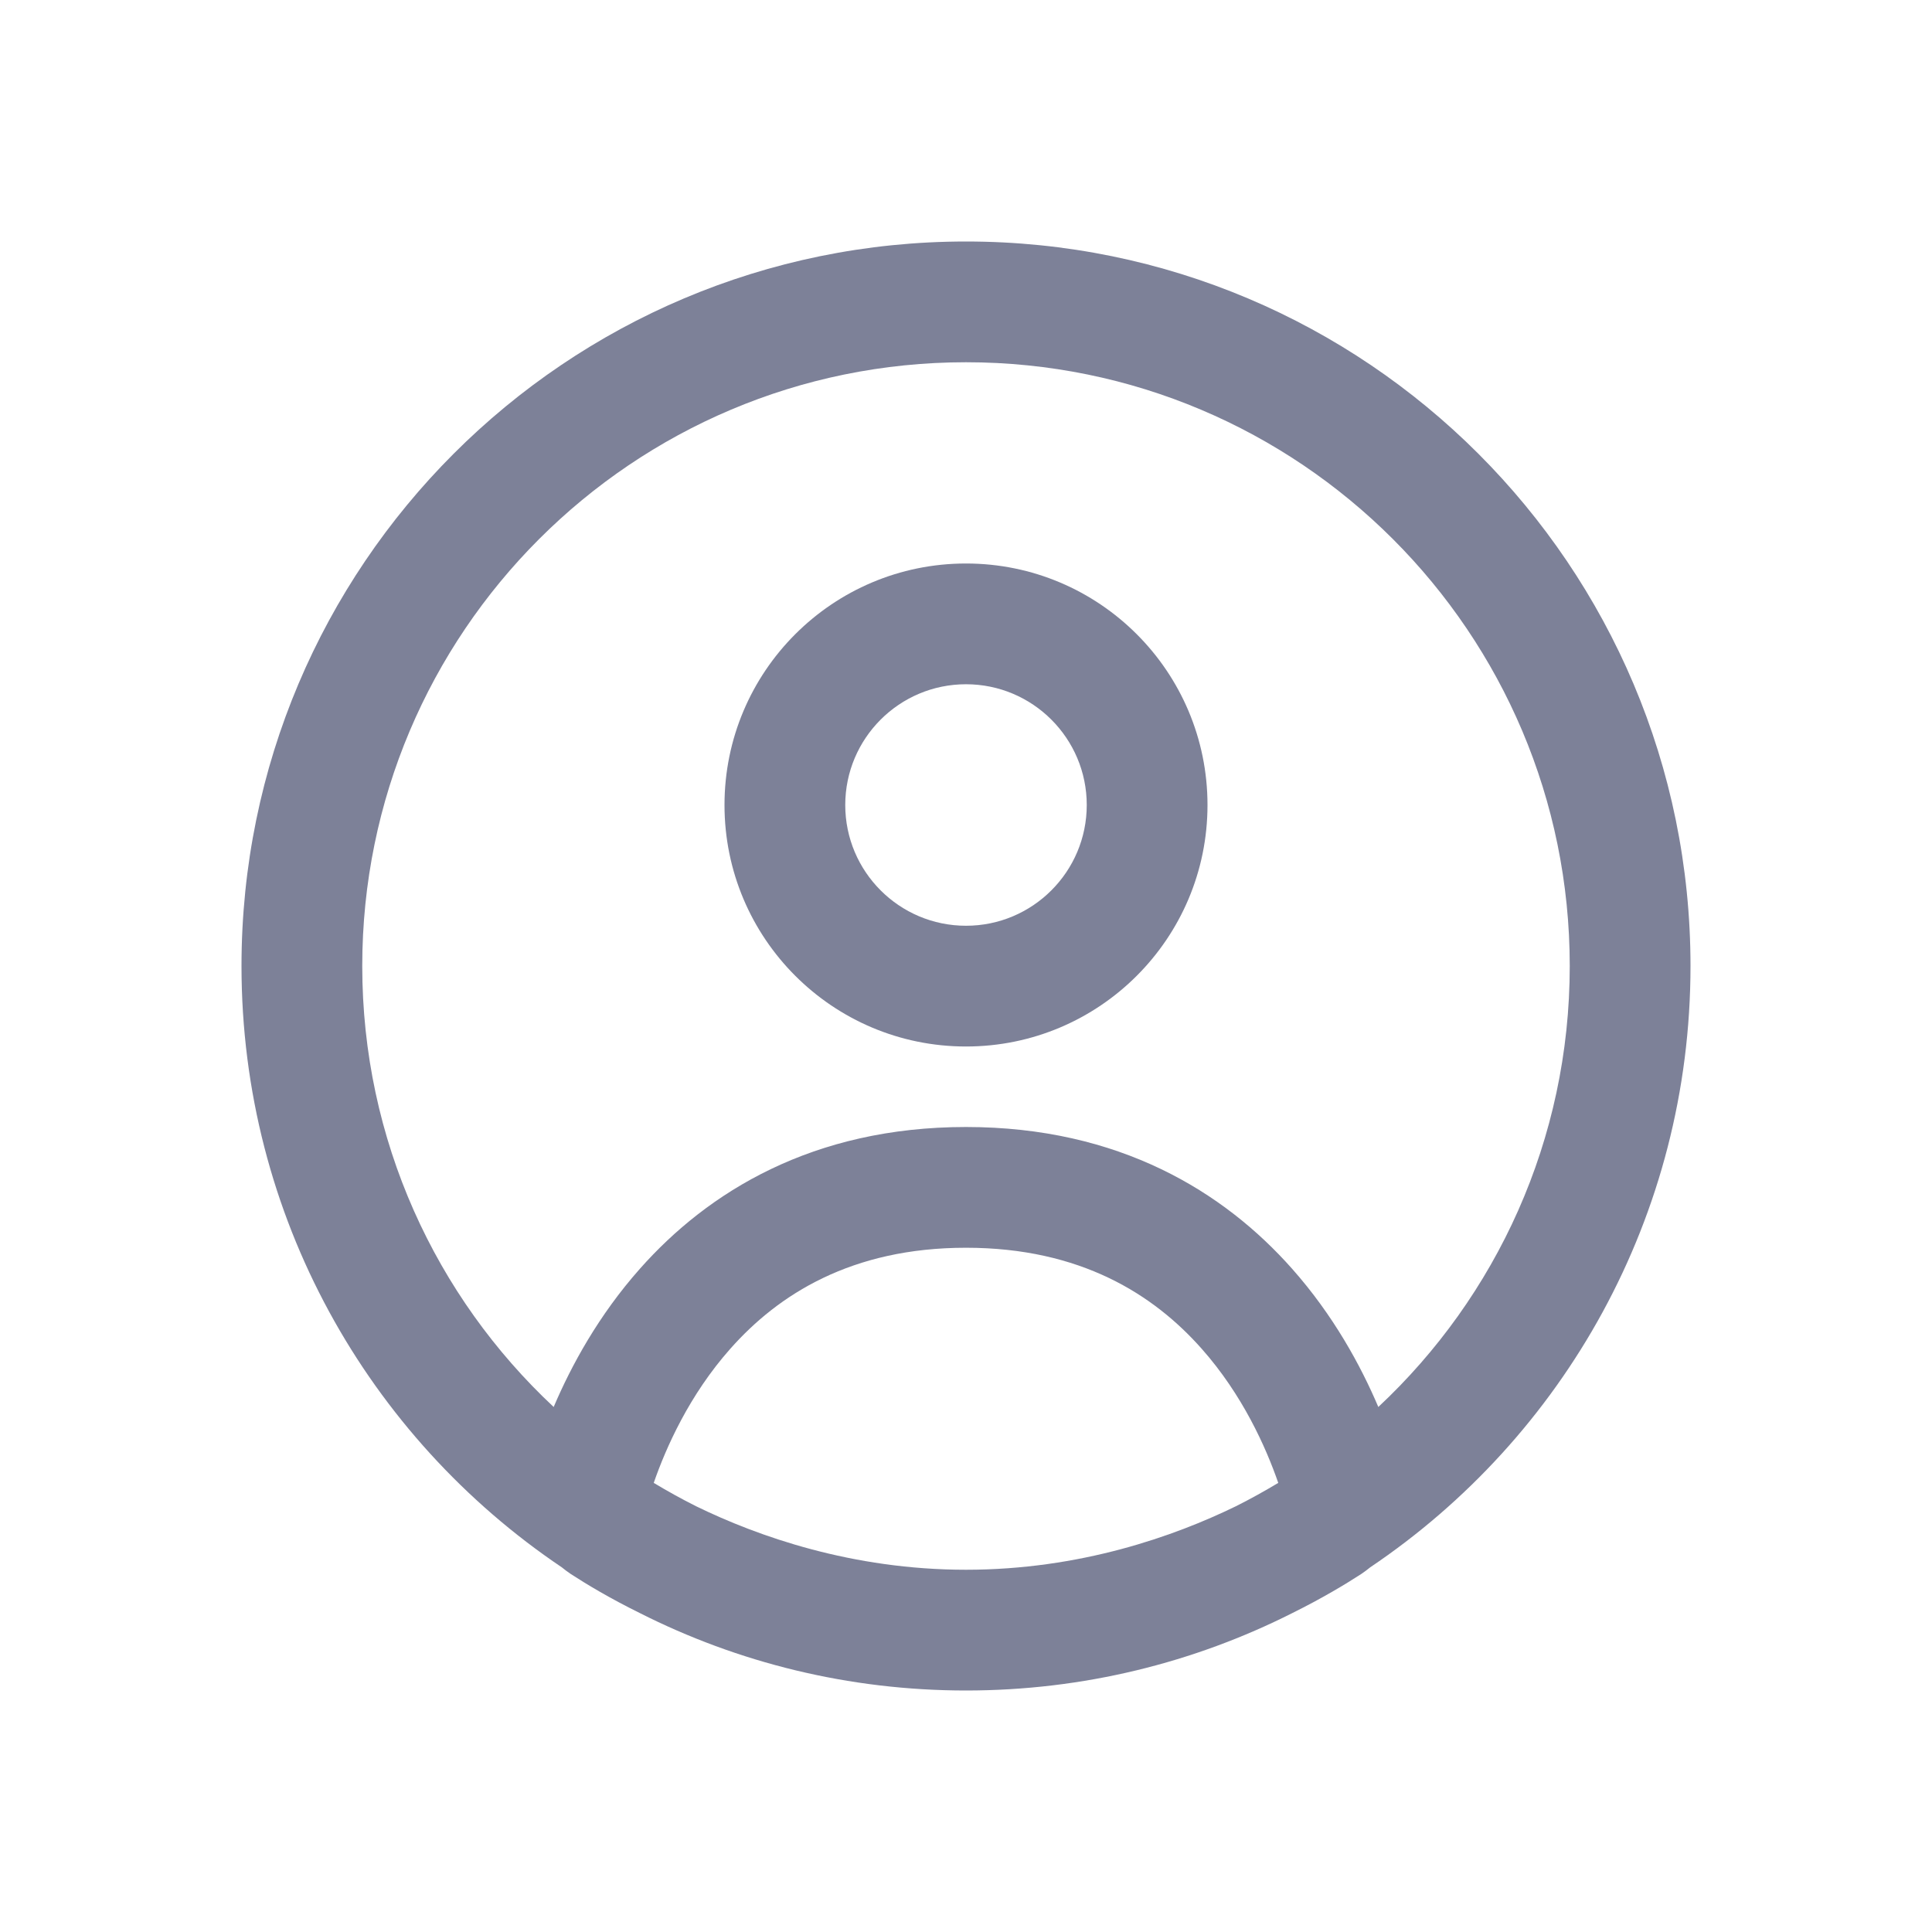<svg width="24" height="24" viewBox="0 0 24 24" fill="none" xmlns="http://www.w3.org/2000/svg">
<path fill-rule="evenodd" clip-rule="evenodd" d="M12 7C10.343 7 9 8.343 9 10C9 11.657 10.343 13 12 13C13.657 13 15 11.657 15 10C15 8.343 13.657 7 12 7ZM10.5 10C10.5 9.172 11.172 8.5 12 8.5C12.828 8.5 13.5 9.172 13.5 10C13.5 10.828 12.828 11.5 12 11.5C11.172 11.5 10.5 10.828 10.5 10Z" fill="#7D8198"/>
<path fill-rule="evenodd" clip-rule="evenodd" d="M3 12C3 15.111 4.579 17.854 6.979 19.47C7.014 19.499 7.051 19.526 7.089 19.552C7.283 19.678 7.573 19.853 7.946 20.037C9.164 20.653 10.542 21 12 21C13.458 21 14.835 20.653 16.054 20.038C16.427 19.853 16.717 19.678 16.911 19.552C16.949 19.526 16.986 19.499 17.021 19.47C19.421 17.854 21 15.111 21 12C21 7.029 16.971 3 12 3C7.029 3 3 7.029 3 12ZM12 19.5C10.581 19.5 9.41 19.083 8.649 18.712C8.469 18.622 8.293 18.524 8.121 18.421C8.273 17.982 8.563 17.329 9.072 16.755C9.667 16.083 10.574 15.5 12 15.5C13.426 15.5 14.333 16.083 14.928 16.755C15.437 17.329 15.727 17.982 15.879 18.421C15.707 18.524 15.531 18.622 15.351 18.712C14.589 19.083 13.419 19.5 12 19.5ZM7.95 15.76C7.436 16.339 7.096 16.965 6.878 17.478C5.414 16.11 4.5 14.162 4.5 12C4.5 7.858 7.858 4.5 12 4.5C16.142 4.5 19.5 7.858 19.5 12C19.5 14.162 18.585 16.11 17.122 17.478C16.904 16.965 16.564 16.339 16.05 15.76C15.207 14.809 13.908 14 12 14C10.092 14 8.793 14.809 7.95 15.76Z" fill="#7D8198"/>
</svg>

